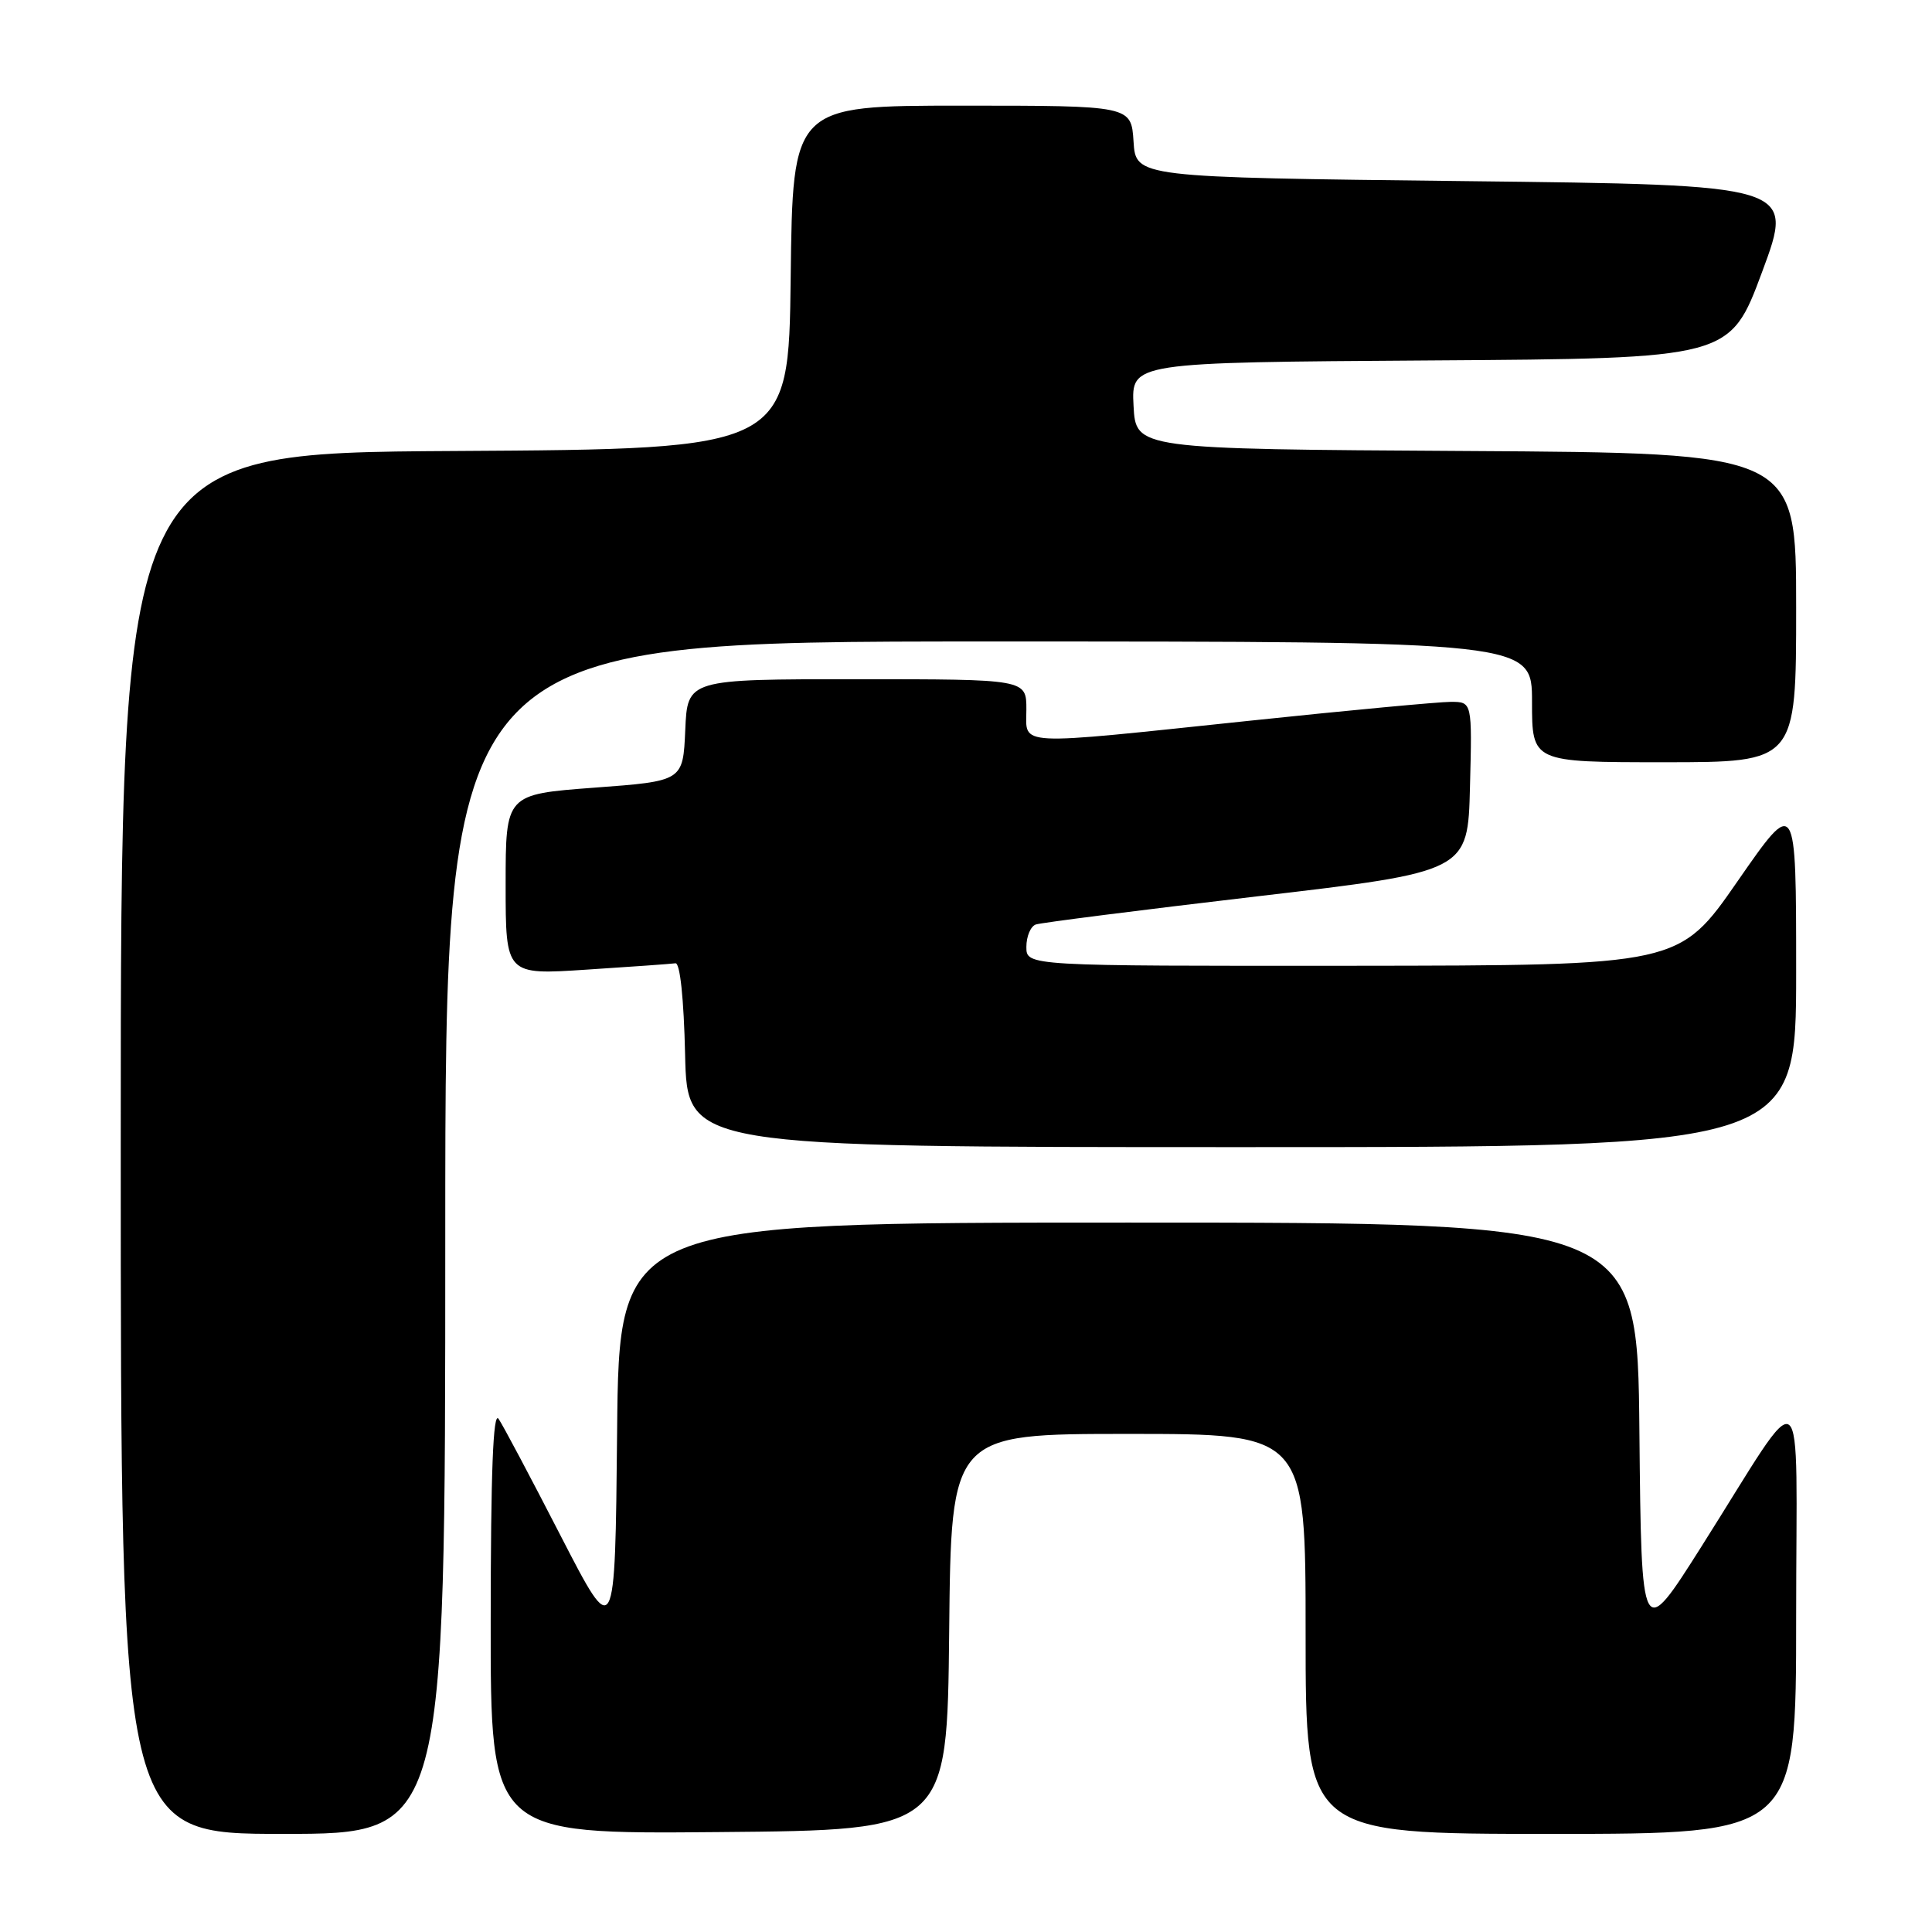 <?xml version="1.0" encoding="UTF-8" standalone="no"?>
<!DOCTYPE svg PUBLIC "-//W3C//DTD SVG 1.1//EN" "http://www.w3.org/Graphics/SVG/1.1/DTD/svg11.dtd" >
<svg xmlns="http://www.w3.org/2000/svg" xmlns:xlink="http://www.w3.org/1999/xlink" version="1.1" viewBox="0 0 256 256">
 <g >
 <path fill="currentColor"
d=" M 59.00 164.00 C 59.00 85.00 59.00 85.00 131.00 85.00 C 203.00 85.00 203.00 85.00 203.00 93.00 C 203.00 101.00 203.00 101.00 220.50 101.00 C 238.00 101.00 238.00 101.00 238.00 80.51 C 238.00 60.02 238.00 60.02 194.25 59.76 C 150.50 59.50 150.50 59.50 150.20 53.76 C 149.90 48.02 149.90 48.02 189.56 47.76 C 229.23 47.50 229.23 47.50 233.50 36.00 C 237.77 24.50 237.77 24.50 194.14 24.00 C 150.50 23.50 150.50 23.50 150.20 18.75 C 149.89 14.00 149.89 14.00 127.46 14.00 C 105.04 14.00 105.04 14.00 104.77 36.75 C 104.50 59.50 104.50 59.50 60.25 59.76 C 16.00 60.02 16.00 60.02 16.00 151.51 C 16.00 243.00 16.00 243.00 37.50 243.00 C 59.00 243.00 59.00 243.00 59.00 164.00 Z  M 125.77 216.25 C 126.03 190.00 126.03 190.00 149.52 190.00 C 173.00 190.00 173.00 190.00 173.00 216.50 C 173.00 243.00 173.00 243.00 205.50 243.00 C 238.00 243.00 238.00 243.00 238.00 214.27 C 238.00 181.24 239.66 182.47 225.41 204.99 C 217.50 217.48 217.50 217.48 217.23 189.74 C 216.97 162.00 216.97 162.00 149.50 162.00 C 82.03 162.00 82.03 162.00 81.77 189.75 C 81.50 217.50 81.50 217.50 74.29 203.50 C 70.33 195.80 66.63 188.82 66.06 188.00 C 65.34 186.95 65.03 195.07 65.02 214.76 C 65.00 243.03 65.00 243.03 95.25 242.76 C 125.50 242.50 125.50 242.50 125.77 216.25 Z  M 238.00 128.79 C 238.00 105.58 238.00 105.58 230.25 116.75 C 222.50 127.93 222.50 127.93 179.25 127.97 C 136.00 128.00 136.00 128.00 136.00 125.47 C 136.00 124.08 136.56 122.74 137.25 122.50 C 137.94 122.26 151.10 120.59 166.50 118.78 C 194.50 115.50 194.50 115.50 194.78 104.25 C 195.07 93.00 195.07 93.00 192.23 93.00 C 190.68 93.00 178.69 94.12 165.60 95.50 C 133.99 98.82 136.00 98.92 136.00 94.00 C 136.00 90.00 136.00 90.00 113.55 90.00 C 91.09 90.00 91.09 90.00 90.80 96.75 C 90.50 103.50 90.50 103.50 78.75 104.37 C 67.00 105.25 67.00 105.25 67.00 117.22 C 67.00 129.19 67.00 129.19 77.75 128.48 C 83.66 128.10 88.95 127.72 89.50 127.64 C 90.11 127.55 90.61 132.32 90.78 139.75 C 91.06 152.00 91.06 152.00 164.53 152.00 C 238.00 152.00 238.00 152.00 238.00 128.79 Z "/>
</g>
</svg>
